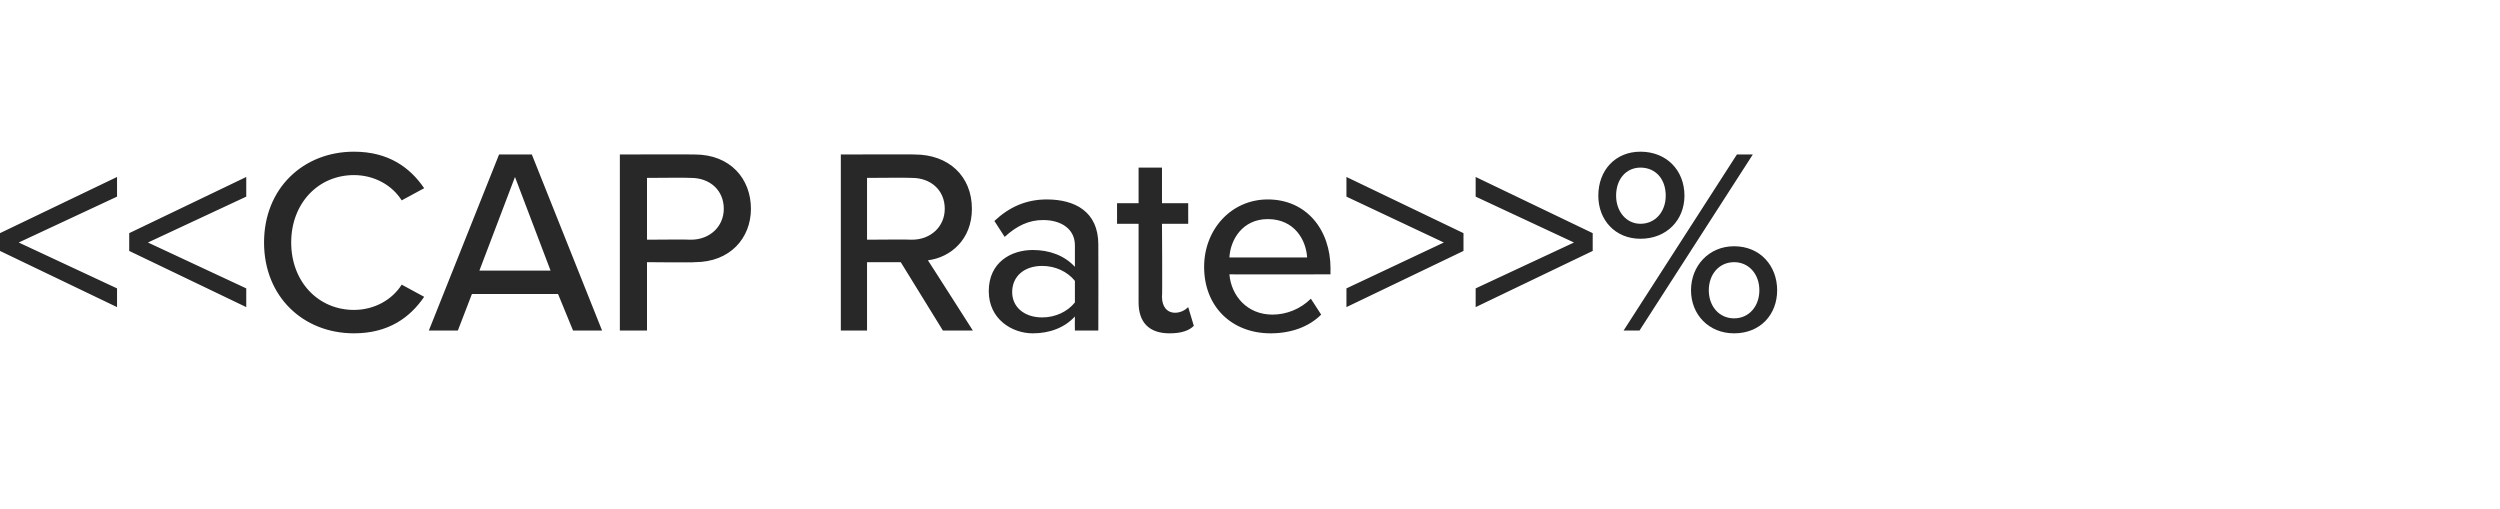 <?xml version="1.0" standalone="no"?><!DOCTYPE svg PUBLIC "-//W3C//DTD SVG 1.1//EN" "http://www.w3.org/Graphics/SVG/1.1/DTD/svg11.dtd"><svg xmlns="http://www.w3.org/2000/svg" xmlns:xlink="http://www.w3.org/1999/xlink" version="1.1" width="267px" height="54.4px" viewBox="0 -13 267 54.4" style="top:-13px"><desc>Agent 1</desc><defs/><g id="Polygon47631"><path d="m175.2 3.2c2.8 0 4.7 2 4.7 4.7c0 2.6-1.9 4.6-4.7 4.6c-2.7 0-4.5-2-4.5-4.6c0-2.7 1.8-4.7 4.5-4.7zm10.3.3h1.7l-12.1 18.8h-1.7l12.1-18.8zm-10.3 1.4c-1.5 0-2.6 1.2-2.6 3c0 1.7 1.1 3 2.6 3c1.6 0 2.7-1.3 2.7-3c0-1.8-1.1-3-2.7-3zm10 8.4c2.8 0 4.6 2.1 4.6 4.7c0 2.6-1.8 4.6-4.6 4.6c-2.7 0-4.6-2-4.6-4.6c0-2.6 1.9-4.7 4.6-4.7zm0 1.7c-1.6 0-2.7 1.3-2.7 3c0 1.7 1.1 3 2.7 3c1.6 0 2.7-1.3 2.7-3c0-1.7-1.1-3-2.7-3z" stroke="none" fill="#282828"/></g><g id="Polygon47630"><path d="m0 11.9l12.5-6v2.1L2 12.9l10.5 4.9v2L0 13.8v-1.9zm13.8 0l12.5-6v2.1l-10.5 4.9l10.5 4.9v2l-12.5-6v-1.9zm14.4 1c0-5.8 4.2-9.7 9.6-9.7c3.7 0 6 1.7 7.5 3.9l-2.4 1.3c-1-1.6-2.9-2.7-5.1-2.7c-3.8 0-6.7 3-6.7 7.2c0 4.2 2.9 7.2 6.7 7.2c2.2 0 4.1-1.1 5.1-2.7l2.4 1.3c-1.5 2.2-3.8 3.9-7.5 3.9c-5.4 0-9.6-3.9-9.6-9.7zm31.4 5.5h-9.2l-1.5 3.9h-3.1l7.5-18.8h3.5l7.5 18.8h-3.1l-1.6-3.9zm-8.4-2.5h7.6L55 5.9l-3.8 10zm15-12.4s7.97-.03 8 0c3.8 0 6 2.6 6 5.8c0 3.1-2.2 5.7-6 5.7c-.03.05-5.1 0-5.1 0v7.3h-2.9V3.5zM73.8 6c.01-.04-4.7 0-4.7 0v6.6s4.71-.04 4.7 0c2 0 3.5-1.4 3.5-3.3c0-2-1.5-3.3-3.5-3.3zm22.4 9h-3.6v7.3h-2.8V3.5s7.95-.03 7.9 0c3.6 0 6.1 2.3 6.1 5.8c0 3.3-2.3 5.2-4.7 5.5c0-.03 4.8 7.5 4.8 7.5h-3.2L96.2 15zm1.2-9c-.02-.04-4.8 0-4.8 0v6.6s4.78-.04 4.8 0c2 0 3.5-1.4 3.5-3.3c0-2-1.5-3.3-3.5-3.3zm17.4 14.8c-1.1 1.2-2.7 1.8-4.5 1.8c-2.2 0-4.7-1.5-4.7-4.5c0-3.1 2.4-4.4 4.7-4.4c1.8 0 3.4.6 4.5 1.8v-2.3c0-1.7-1.4-2.7-3.4-2.7c-1.5 0-2.8.6-4.1 1.8l-1.1-1.7c1.6-1.5 3.4-2.3 5.6-2.3c3 0 5.5 1.3 5.5 4.8c.02 0 0 9.2 0 9.2h-2.5s-.02-1.49 0-1.5zm0-3.8c-.8-1-2.1-1.6-3.5-1.6c-1.9 0-3.2 1.1-3.2 2.8c0 1.6 1.3 2.7 3.2 2.7c1.4 0 2.7-.6 3.5-1.6V17zm6.8 2.3v-8.4h-2.3V8.7h2.3V4.9h2.5v3.8h2.8v2.2h-2.8s.05 7.82 0 7.8c0 1 .5 1.7 1.4 1.7c.6 0 1.1-.3 1.4-.6l.6 2c-.5.5-1.3.8-2.6.8c-2.2 0-3.3-1.2-3.3-3.3zm13.8-11c4.1 0 6.7 3.2 6.7 7.4c-.02 0 0 .6 0 .6c0 0-10.81.02-10.8 0c.2 2.3 1.9 4.3 4.6 4.3c1.5 0 3-.6 4.1-1.7l1.1 1.7c-1.3 1.3-3.2 2-5.4 2c-4.1 0-7.1-2.8-7.1-7.1c0-4 2.9-7.2 6.8-7.2zm-4.1 6.2h8.3c-.1-1.8-1.3-4.1-4.2-4.1c-2.7 0-4 2.2-4.1 4.1zm12.5 3.3l10.4-4.9L143.8 8V5.9l12.5 6v1.9l-12.5 6v-2zm13.8 0l10.5-4.9L157.6 8V5.9l12.5 6v1.9l-12.5 6v-2z" stroke="none" fill="#282828"/><a xlink:href="DBF_CAP%20Rate" xlink:show="new" xlink:title="&lt;&lt;CAP Rate&gt;&gt;"><rect style="fill:transparent;" x="-1" y="2" width="171" height="20"/></a></g></svg>